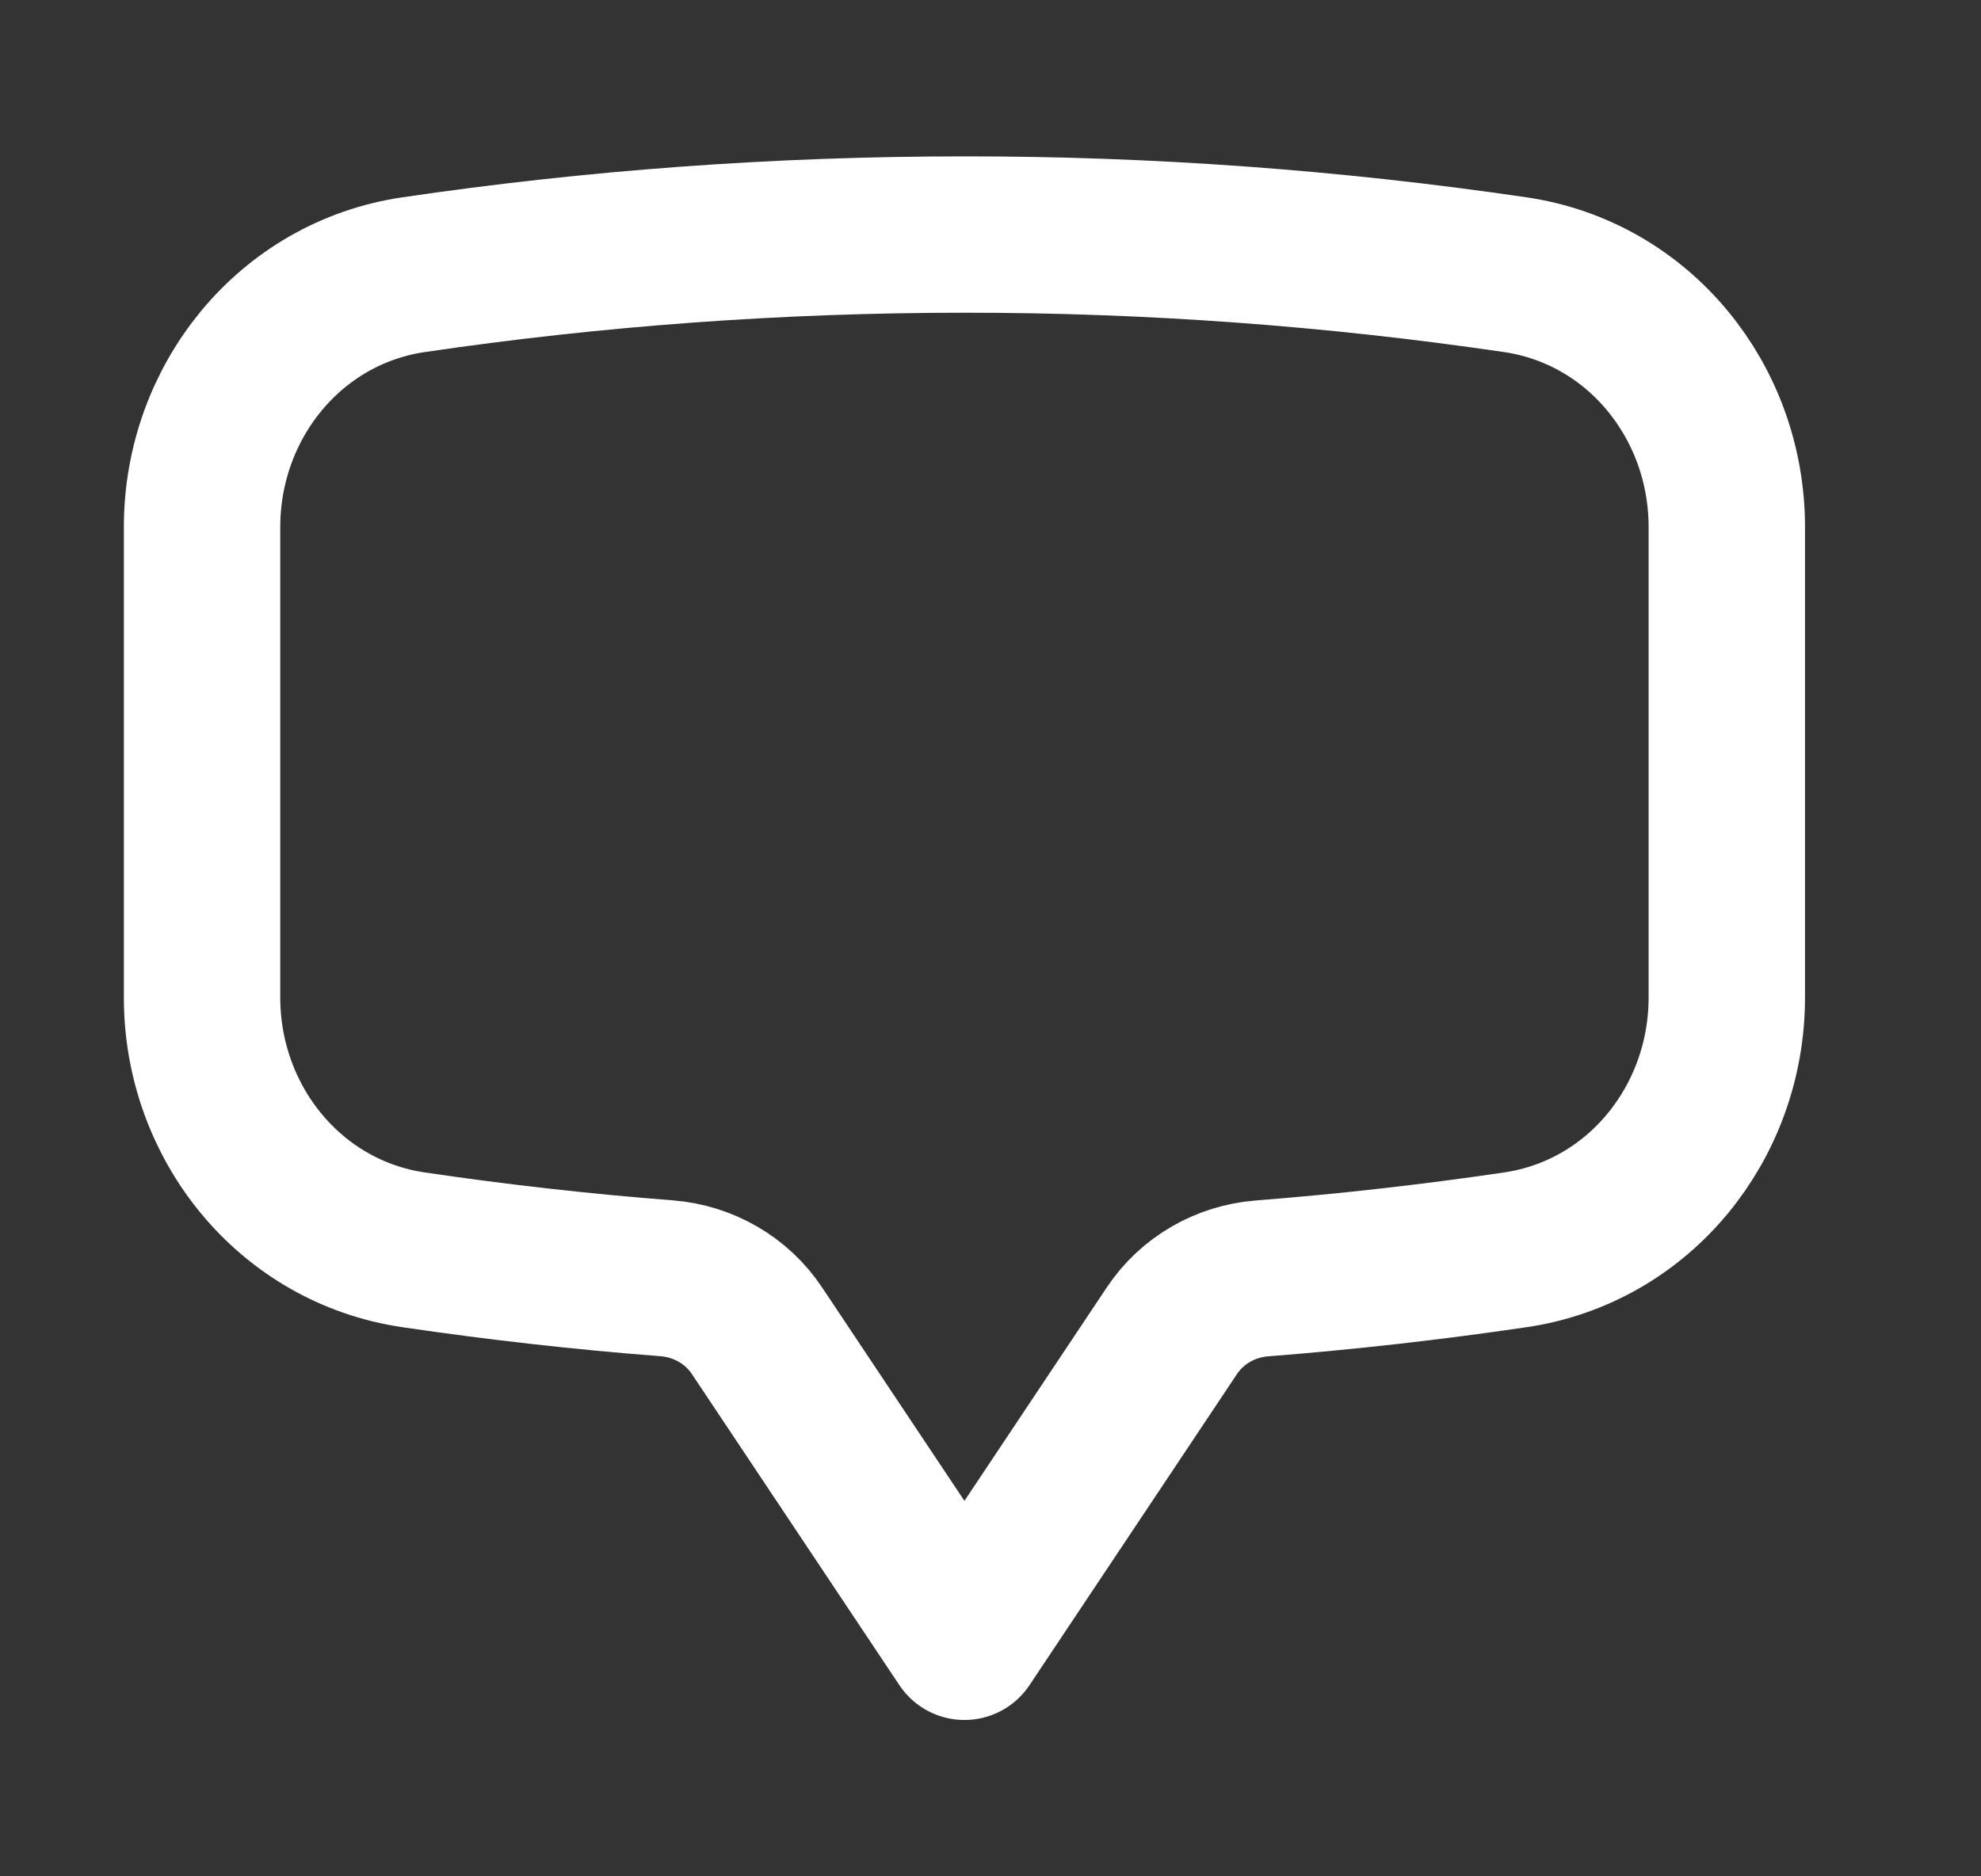 <svg width="19" height="18" viewBox="0 0 19 18" fill="none" xmlns="http://www.w3.org/2000/svg">
<rect x="0" y="0" width="19" height="18" fill="#333333" stroke="none"/>
<path d="M1.938 9.57C1.938 10.77 2.78 11.816 3.968 11.99C4.769 12.108 5.579 12.2 6.396 12.263C6.746 12.291 7.066 12.474 7.261 12.767L9.25 15.75L11.239 12.767C11.434 12.474 11.754 12.291 12.104 12.264C12.921 12.2 13.731 12.108 14.532 11.99C15.72 11.816 16.562 10.771 16.562 9.569V5.056C16.562 3.854 15.72 2.809 14.532 2.635C12.783 2.378 11.018 2.249 9.25 2.25C7.456 2.25 5.692 2.381 3.968 2.635C2.78 2.809 1.938 3.855 1.938 5.056V9.569V9.57Z" stroke="white" stroke-width="1.5" stroke-linecap="round" stroke-linejoin="round"/>
</svg>
